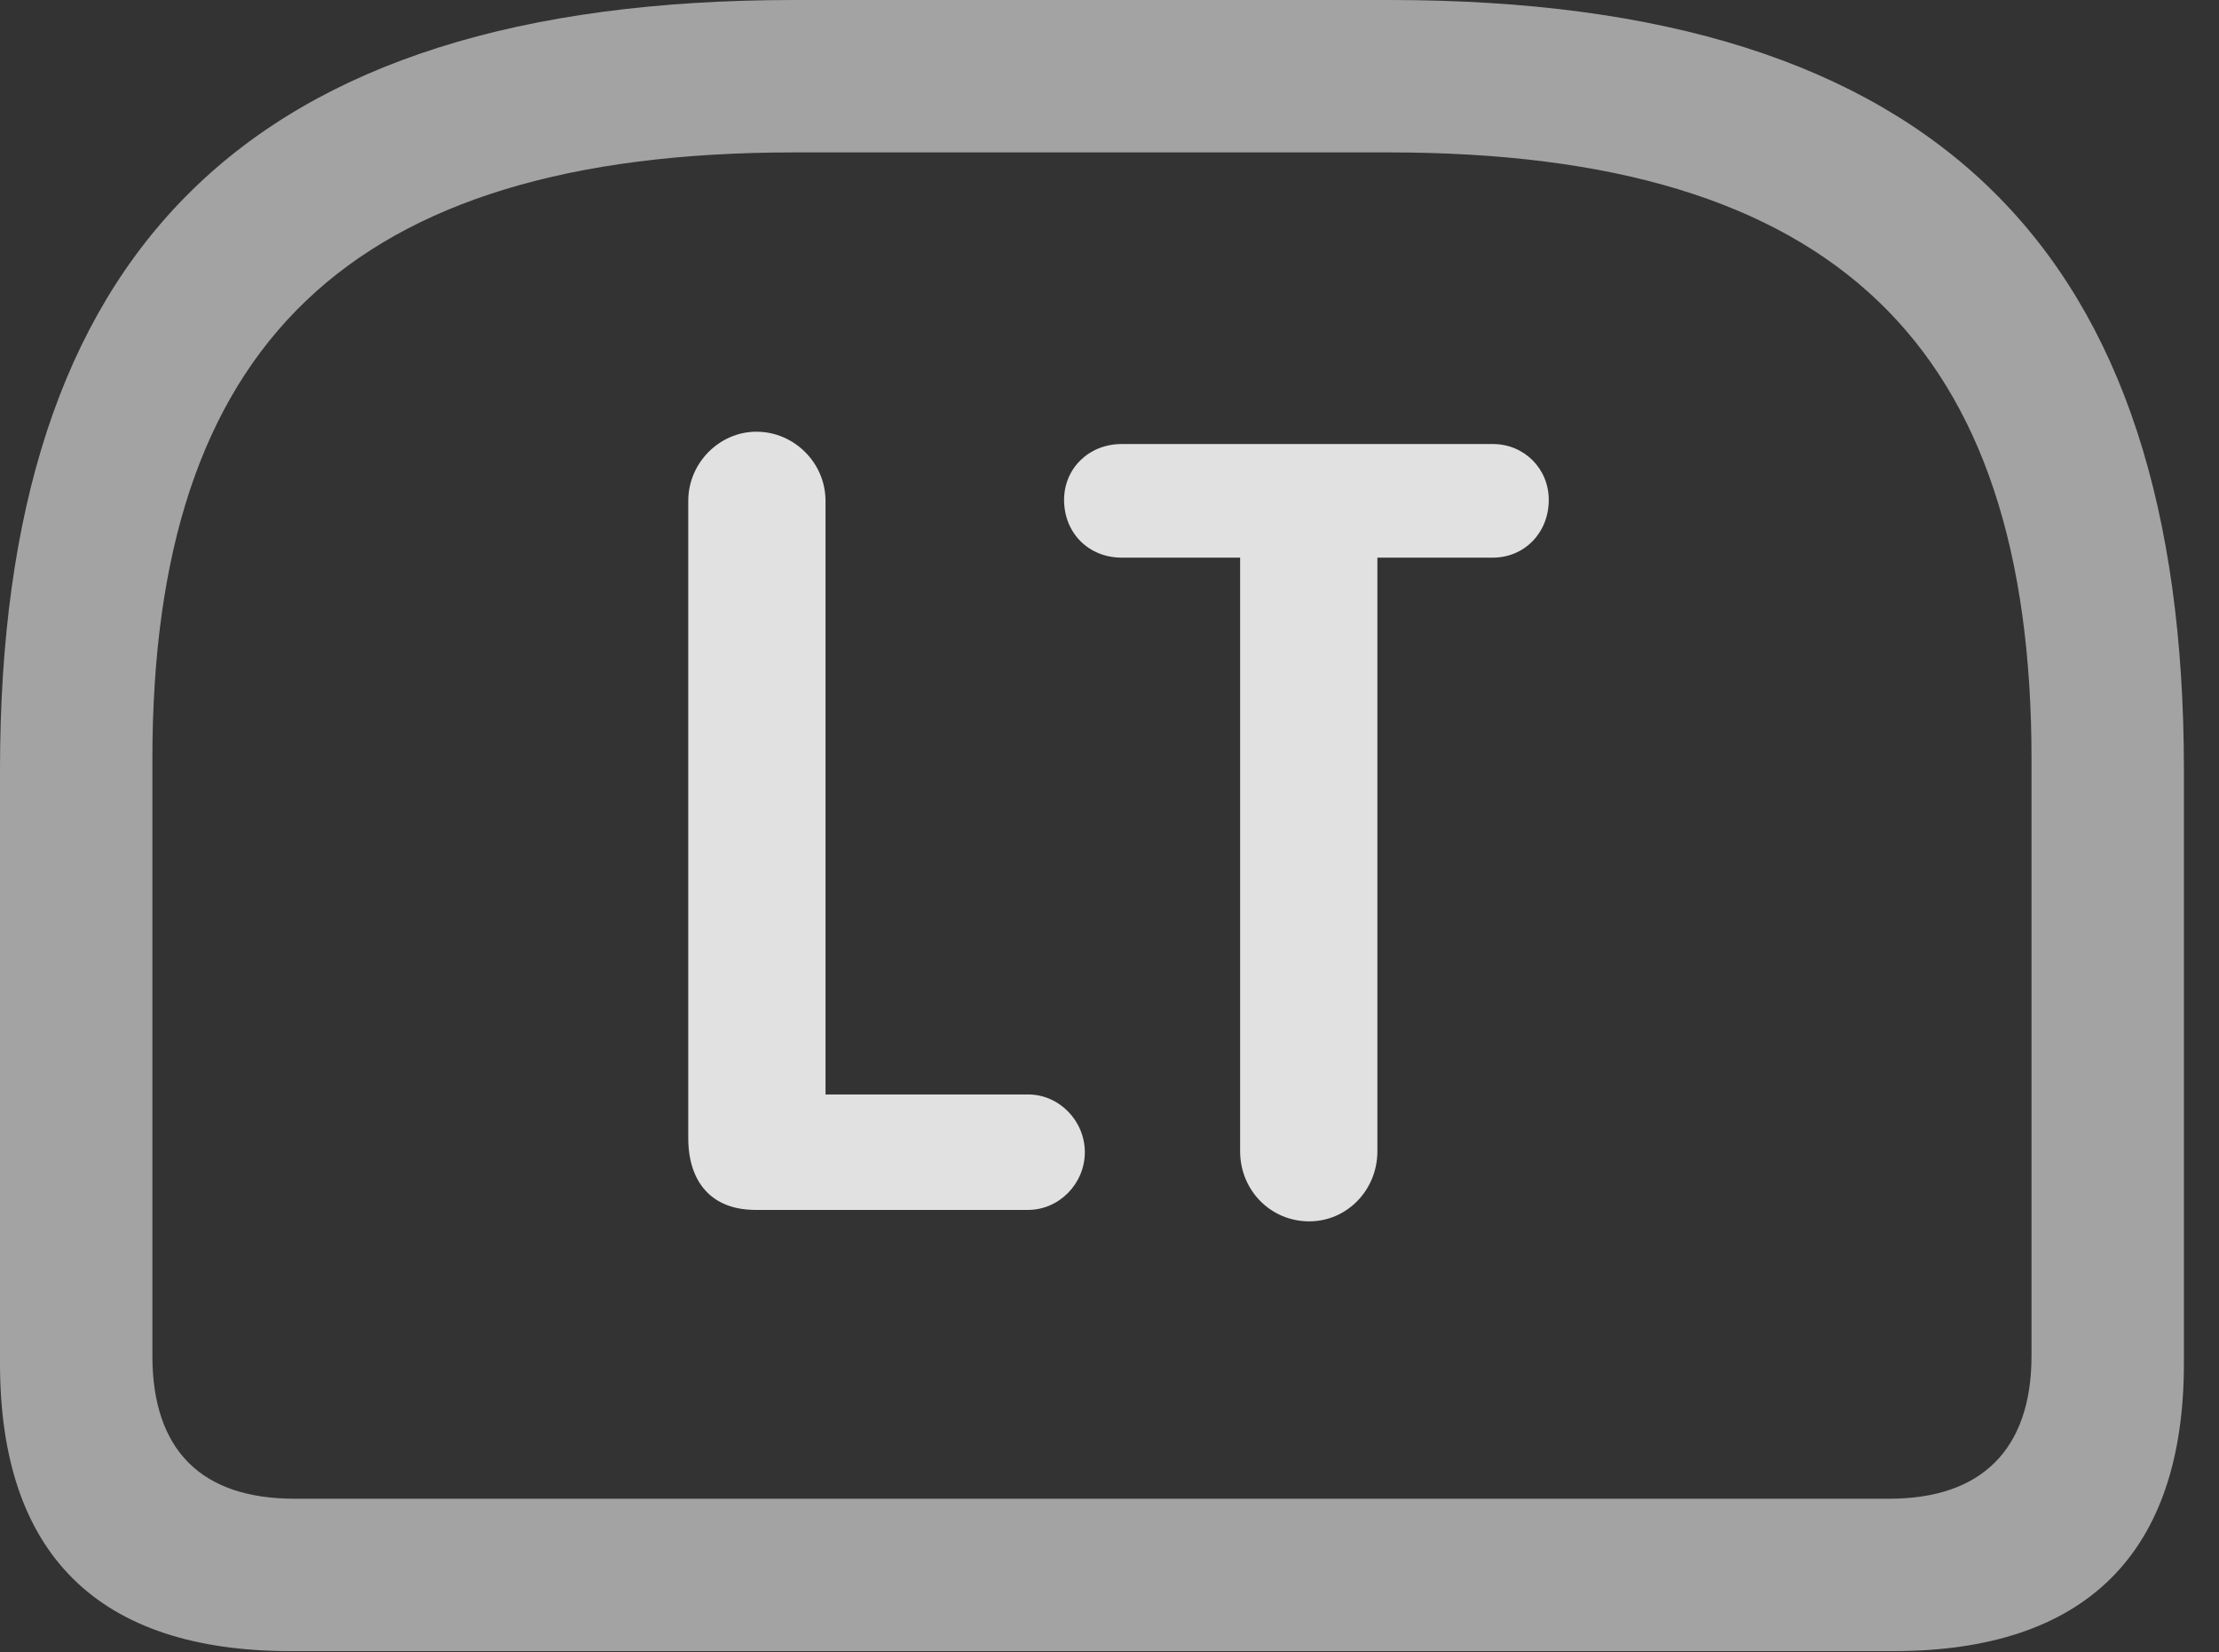 <?xml version="1.0" encoding="UTF-8"?>
<!--Generator: Apple Native CoreSVG 232.5-->
<!DOCTYPE svg
PUBLIC "-//W3C//DTD SVG 1.1//EN"
       "http://www.w3.org/Graphics/SVG/1.1/DTD/svg11.dtd">
<svg version="1.1" xmlns="http://www.w3.org/2000/svg" xmlns:xlink="http://www.w3.org/1999/xlink" width="22.891" height="17.041">
 <rect width="100%" height="100%" fill="#333333" stroke="none"/>
 <g>
  <rect height="17.041" opacity="0" width="22.891" x="0" y="0"/>
  <path d="M8.193 0C2.529 0 0 2.607 0 7.939L0 14.062C0 16.035 1.016 17.031 2.998 17.031L19.531 17.031C21.514 17.031 22.529 16.025 22.529 14.062L22.529 7.939C22.529 2.607 20 0 14.336 0ZM8.193 1.572L14.326 1.572C18.945 1.572 20.957 3.574 20.957 7.832L20.957 13.984C20.957 14.961 20.43 15.459 19.492 15.459L3.037 15.459C2.08 15.459 1.572 14.961 1.572 13.984L1.572 7.832C1.572 3.574 3.584 1.572 8.193 1.572Z" fill="#ffffff" fill-opacity="0.55"/>
  <path d="M7.793 12.48L10.605 12.48C10.928 12.48 11.191 12.207 11.191 11.885C11.191 11.562 10.928 11.289 10.605 11.289L8.516 11.289L8.516 5.166C8.516 4.775 8.193 4.453 7.803 4.453C7.422 4.453 7.1 4.775 7.1 5.166L7.1 11.738C7.1 12.197 7.344 12.48 7.793 12.48ZM13.506 12.598C13.896 12.598 14.209 12.275 14.209 11.875L14.209 5.752L15.4 5.752C15.723 5.752 15.977 5.498 15.977 5.156C15.977 4.834 15.723 4.58 15.4 4.58L11.572 4.58C11.23 4.58 10.977 4.834 10.977 5.156C10.977 5.498 11.23 5.752 11.572 5.752L12.793 5.752L12.793 11.875C12.793 12.275 13.105 12.598 13.506 12.598Z" fill="#ffffff" fill-opacity="0.85"/>
 </g>
</svg>
